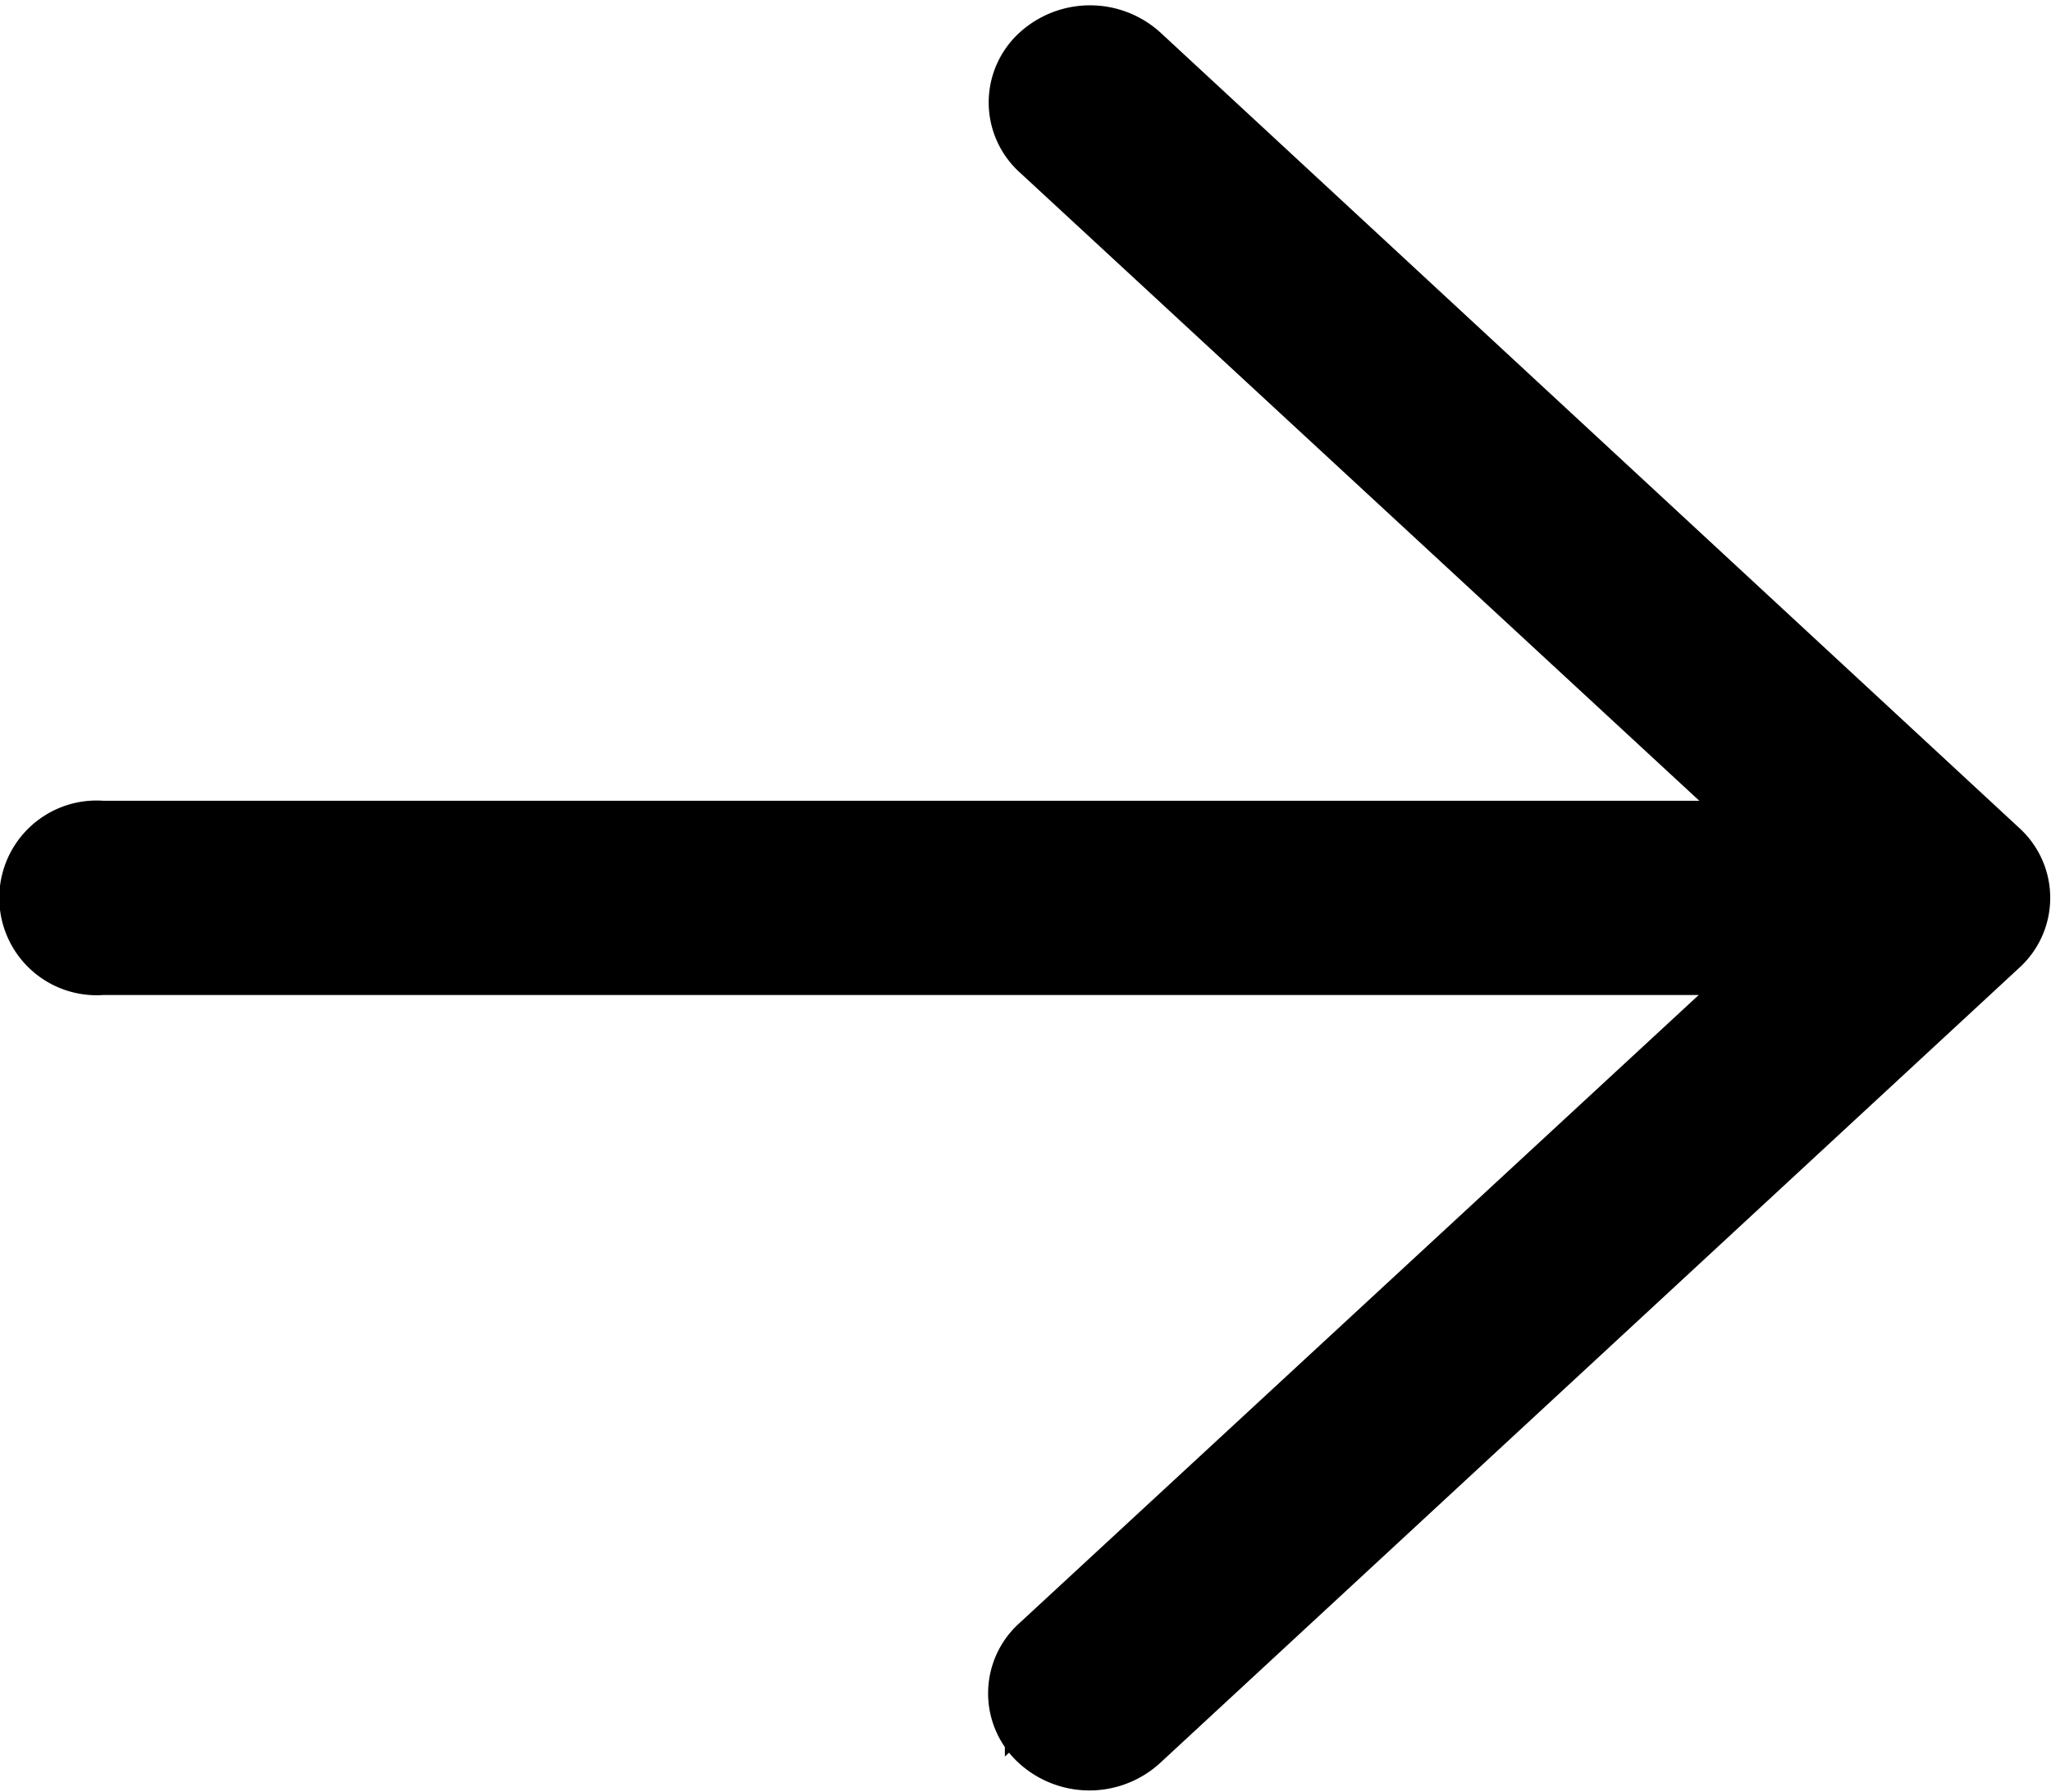 <svg xmlns="http://www.w3.org/2000/svg" width="13.969" height="12.203" viewBox="0 0 13.969 12.203">
  <g id="arrow-icon" transform="translate(-0.7 0.336)">
    <g id="Group_1446" data-name="Group 1446" transform="translate(0 0)">
      <path id="Path_22517" data-name="Path 22517" d="M32.255,90.861,26.4,85.439a.413.413,0,0,0-.552,0,.343.343,0,0,0,0,.511l5.192,4.8H19.391a.363.363,0,1,0,0,.723H31.036l-5.192,4.8a.343.343,0,0,0,0,.511.413.413,0,0,0,.552,0l5.859-5.422A.343.343,0,0,0,32.255,90.861Z" transform="translate(-18 -85.333)" fill="#000" stroke="#000" stroke-width="0.6"/>
    </g>
  </g>
</svg>
